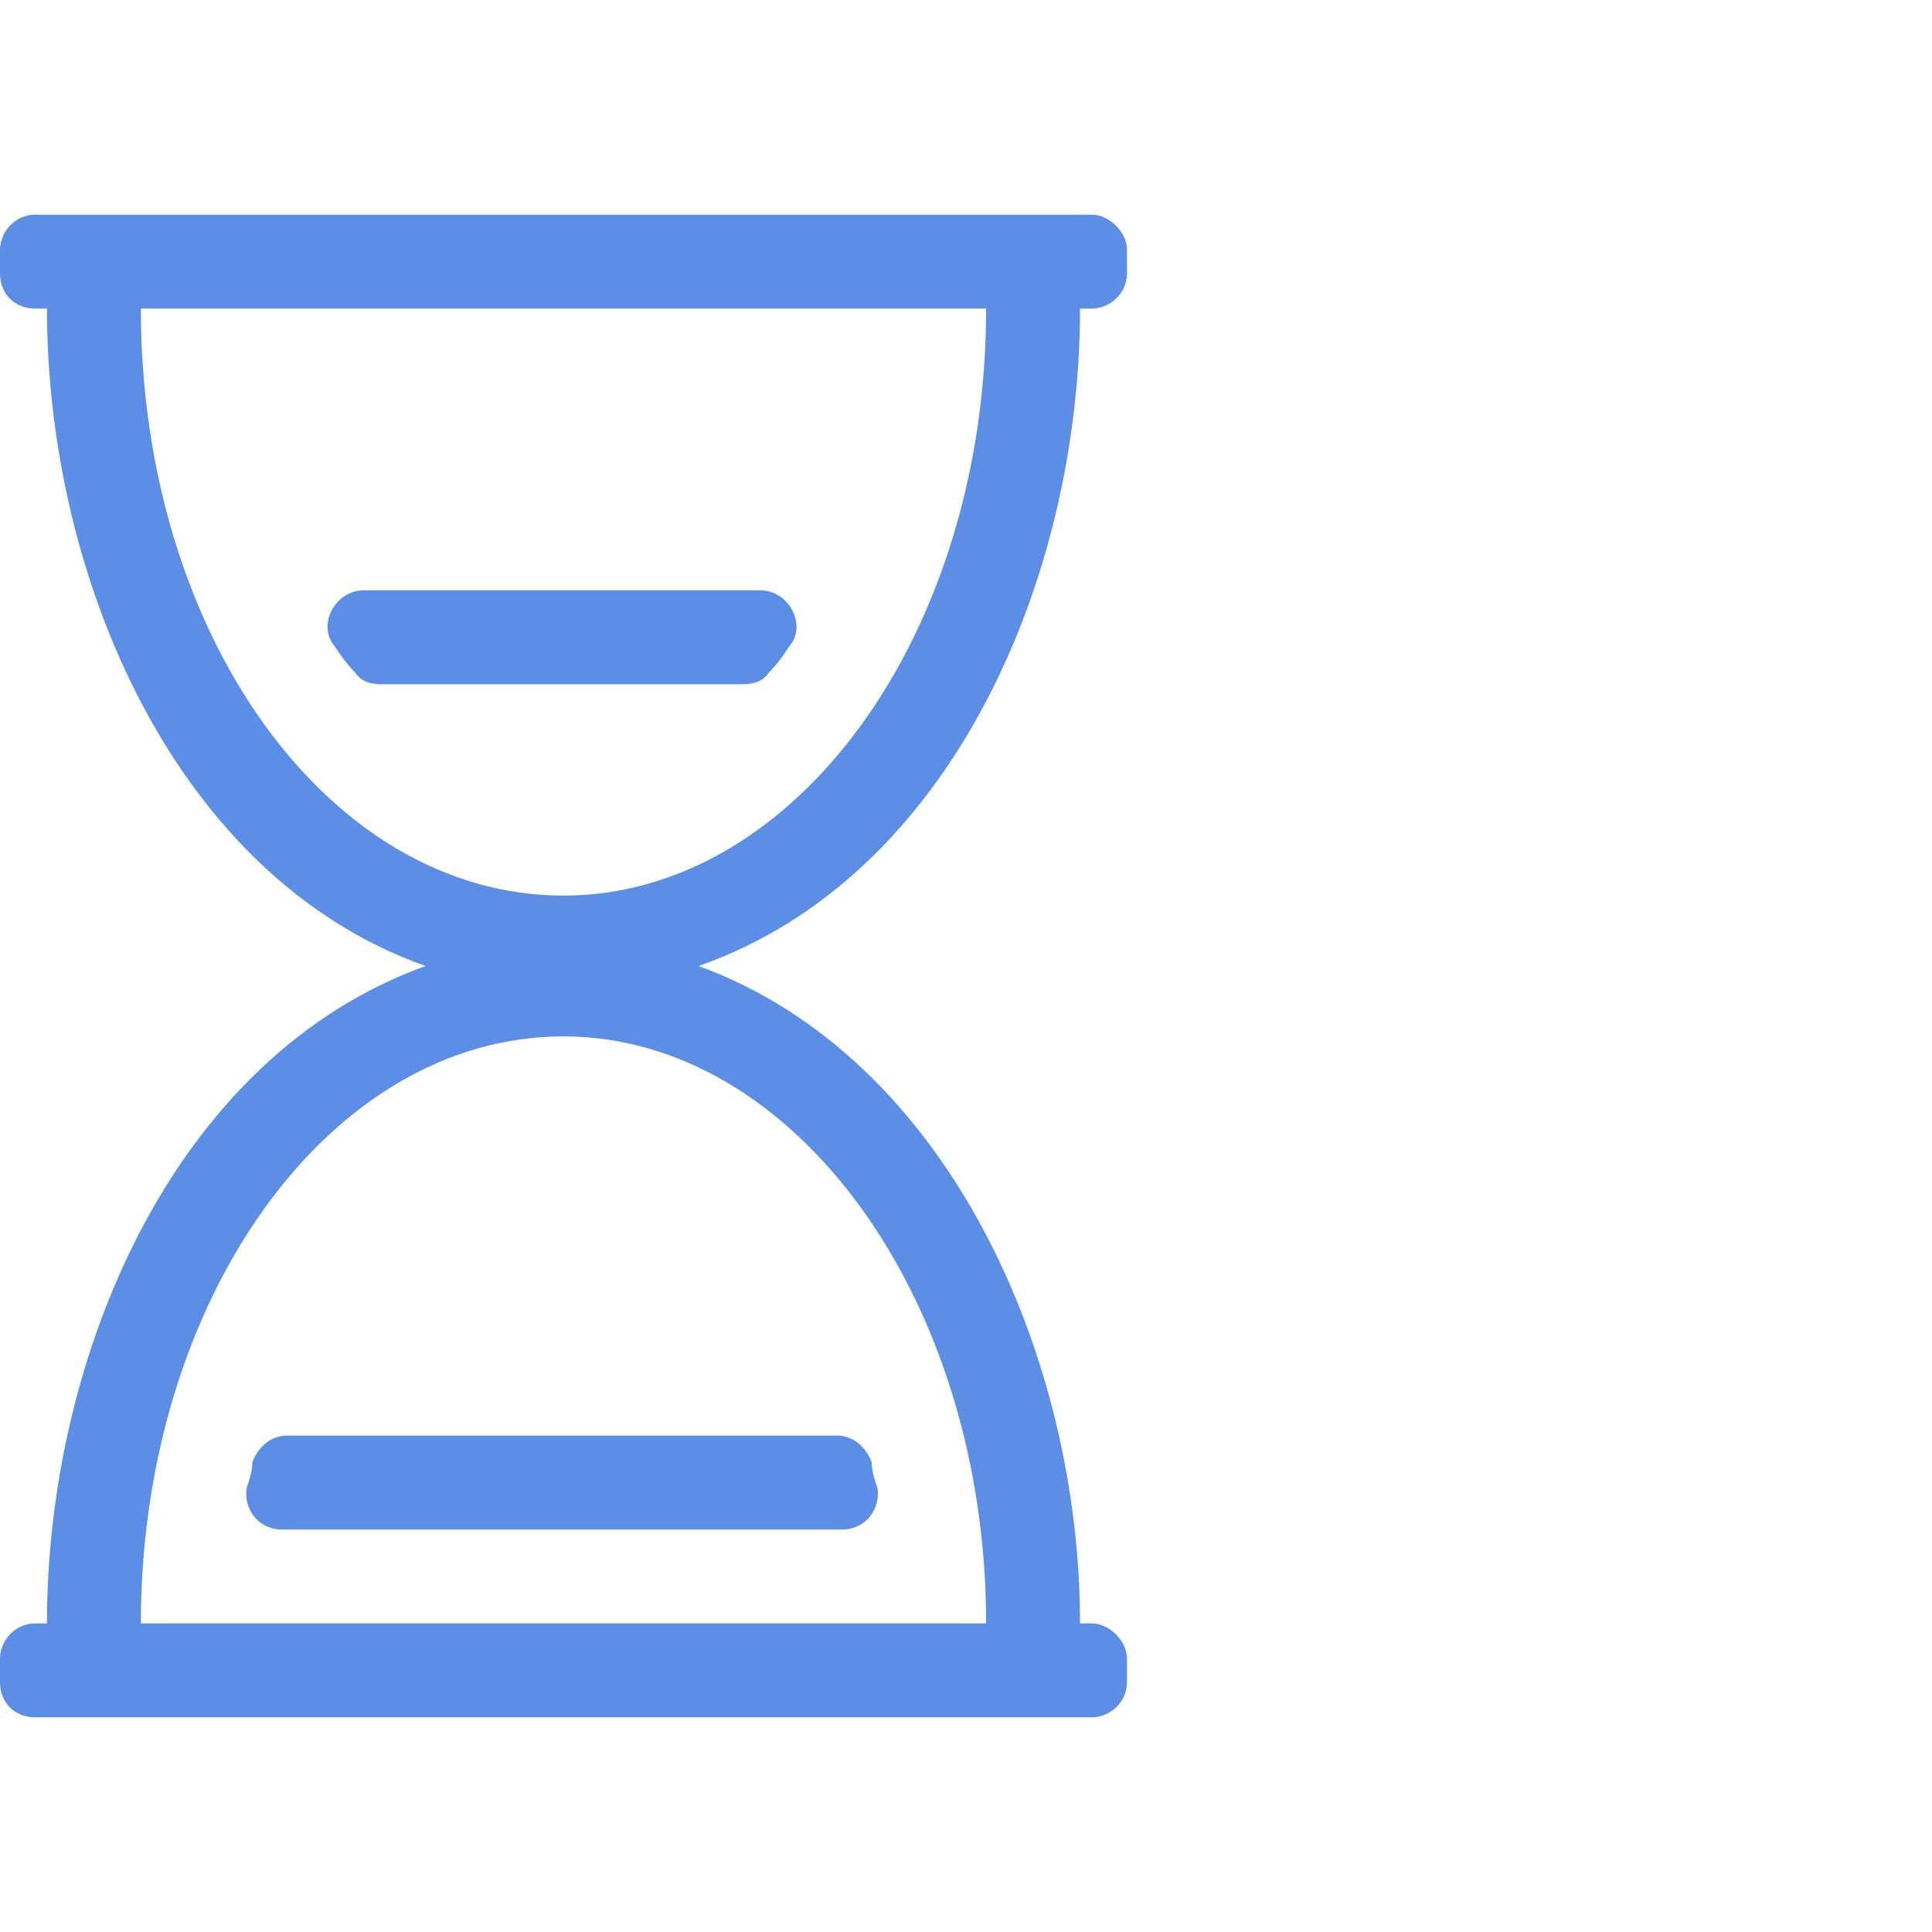 <svg viewBox="0 0 36 36" xmlns="http://www.w3.org/2000/svg" xmlns:xlink="http://www.w3.org/1999/xlink" width="36" height="36" fill="none" customFrame="#000000">
	<rect id="Frame 36" width="36" height="36" x="0" y="0" fill="rgb(255,255,255)" fill-opacity="0" />
	<path id="Vector" d="M20.125 5.75L20.344 5.75C20.672 5.75 21 5.477 21 5.094L21 4.656C21 4.328 20.672 4 20.344 4L0.656 4C0.273 4 0 4.328 0 4.656L0 5.094C0 5.477 0.273 5.75 0.656 5.75L0.875 5.75C0.875 10.781 3.281 16.359 7.93 18C3.227 19.695 0.875 25.273 0.875 30.25L0.656 30.25C0.273 30.25 0 30.578 0 30.906L0 31.344C0 31.727 0.273 32 0.656 32L20.344 32C20.672 32 21 31.727 21 31.344L21 30.906C21 30.578 20.672 30.25 20.344 30.25L20.125 30.25C20.125 25.273 17.664 19.695 13.016 18C17.719 16.359 20.125 10.781 20.125 5.75ZM2.625 5.75L18.375 5.75C18.375 11.82 14.82 16.688 10.5 16.688C6.125 16.688 2.625 11.82 2.625 5.75ZM18.375 30.25L2.625 30.25C2.625 24.234 6.125 19.312 10.5 19.312C14.82 19.312 18.375 24.234 18.375 30.25ZM14.711 12.039C15.039 11.656 14.711 11 14.164 11L6.781 11C6.234 11 5.906 11.656 6.234 12.039C6.344 12.203 6.453 12.367 6.617 12.531C6.727 12.695 6.891 12.75 7.109 12.75L13.836 12.75C14.055 12.75 14.219 12.695 14.328 12.531C14.492 12.367 14.602 12.203 14.711 12.039ZM5.359 26.75C5.031 26.75 4.812 26.969 4.703 27.242C4.703 27.406 4.648 27.57 4.594 27.734C4.539 28.117 4.812 28.5 5.25 28.5L15.695 28.5C16.133 28.5 16.406 28.117 16.352 27.734C16.297 27.57 16.242 27.406 16.242 27.242C16.133 26.969 15.914 26.75 15.586 26.75L5.359 26.75Z" fill="rgb(91.8,141.525,229.5)" fill-rule="nonzero" />
</svg>
